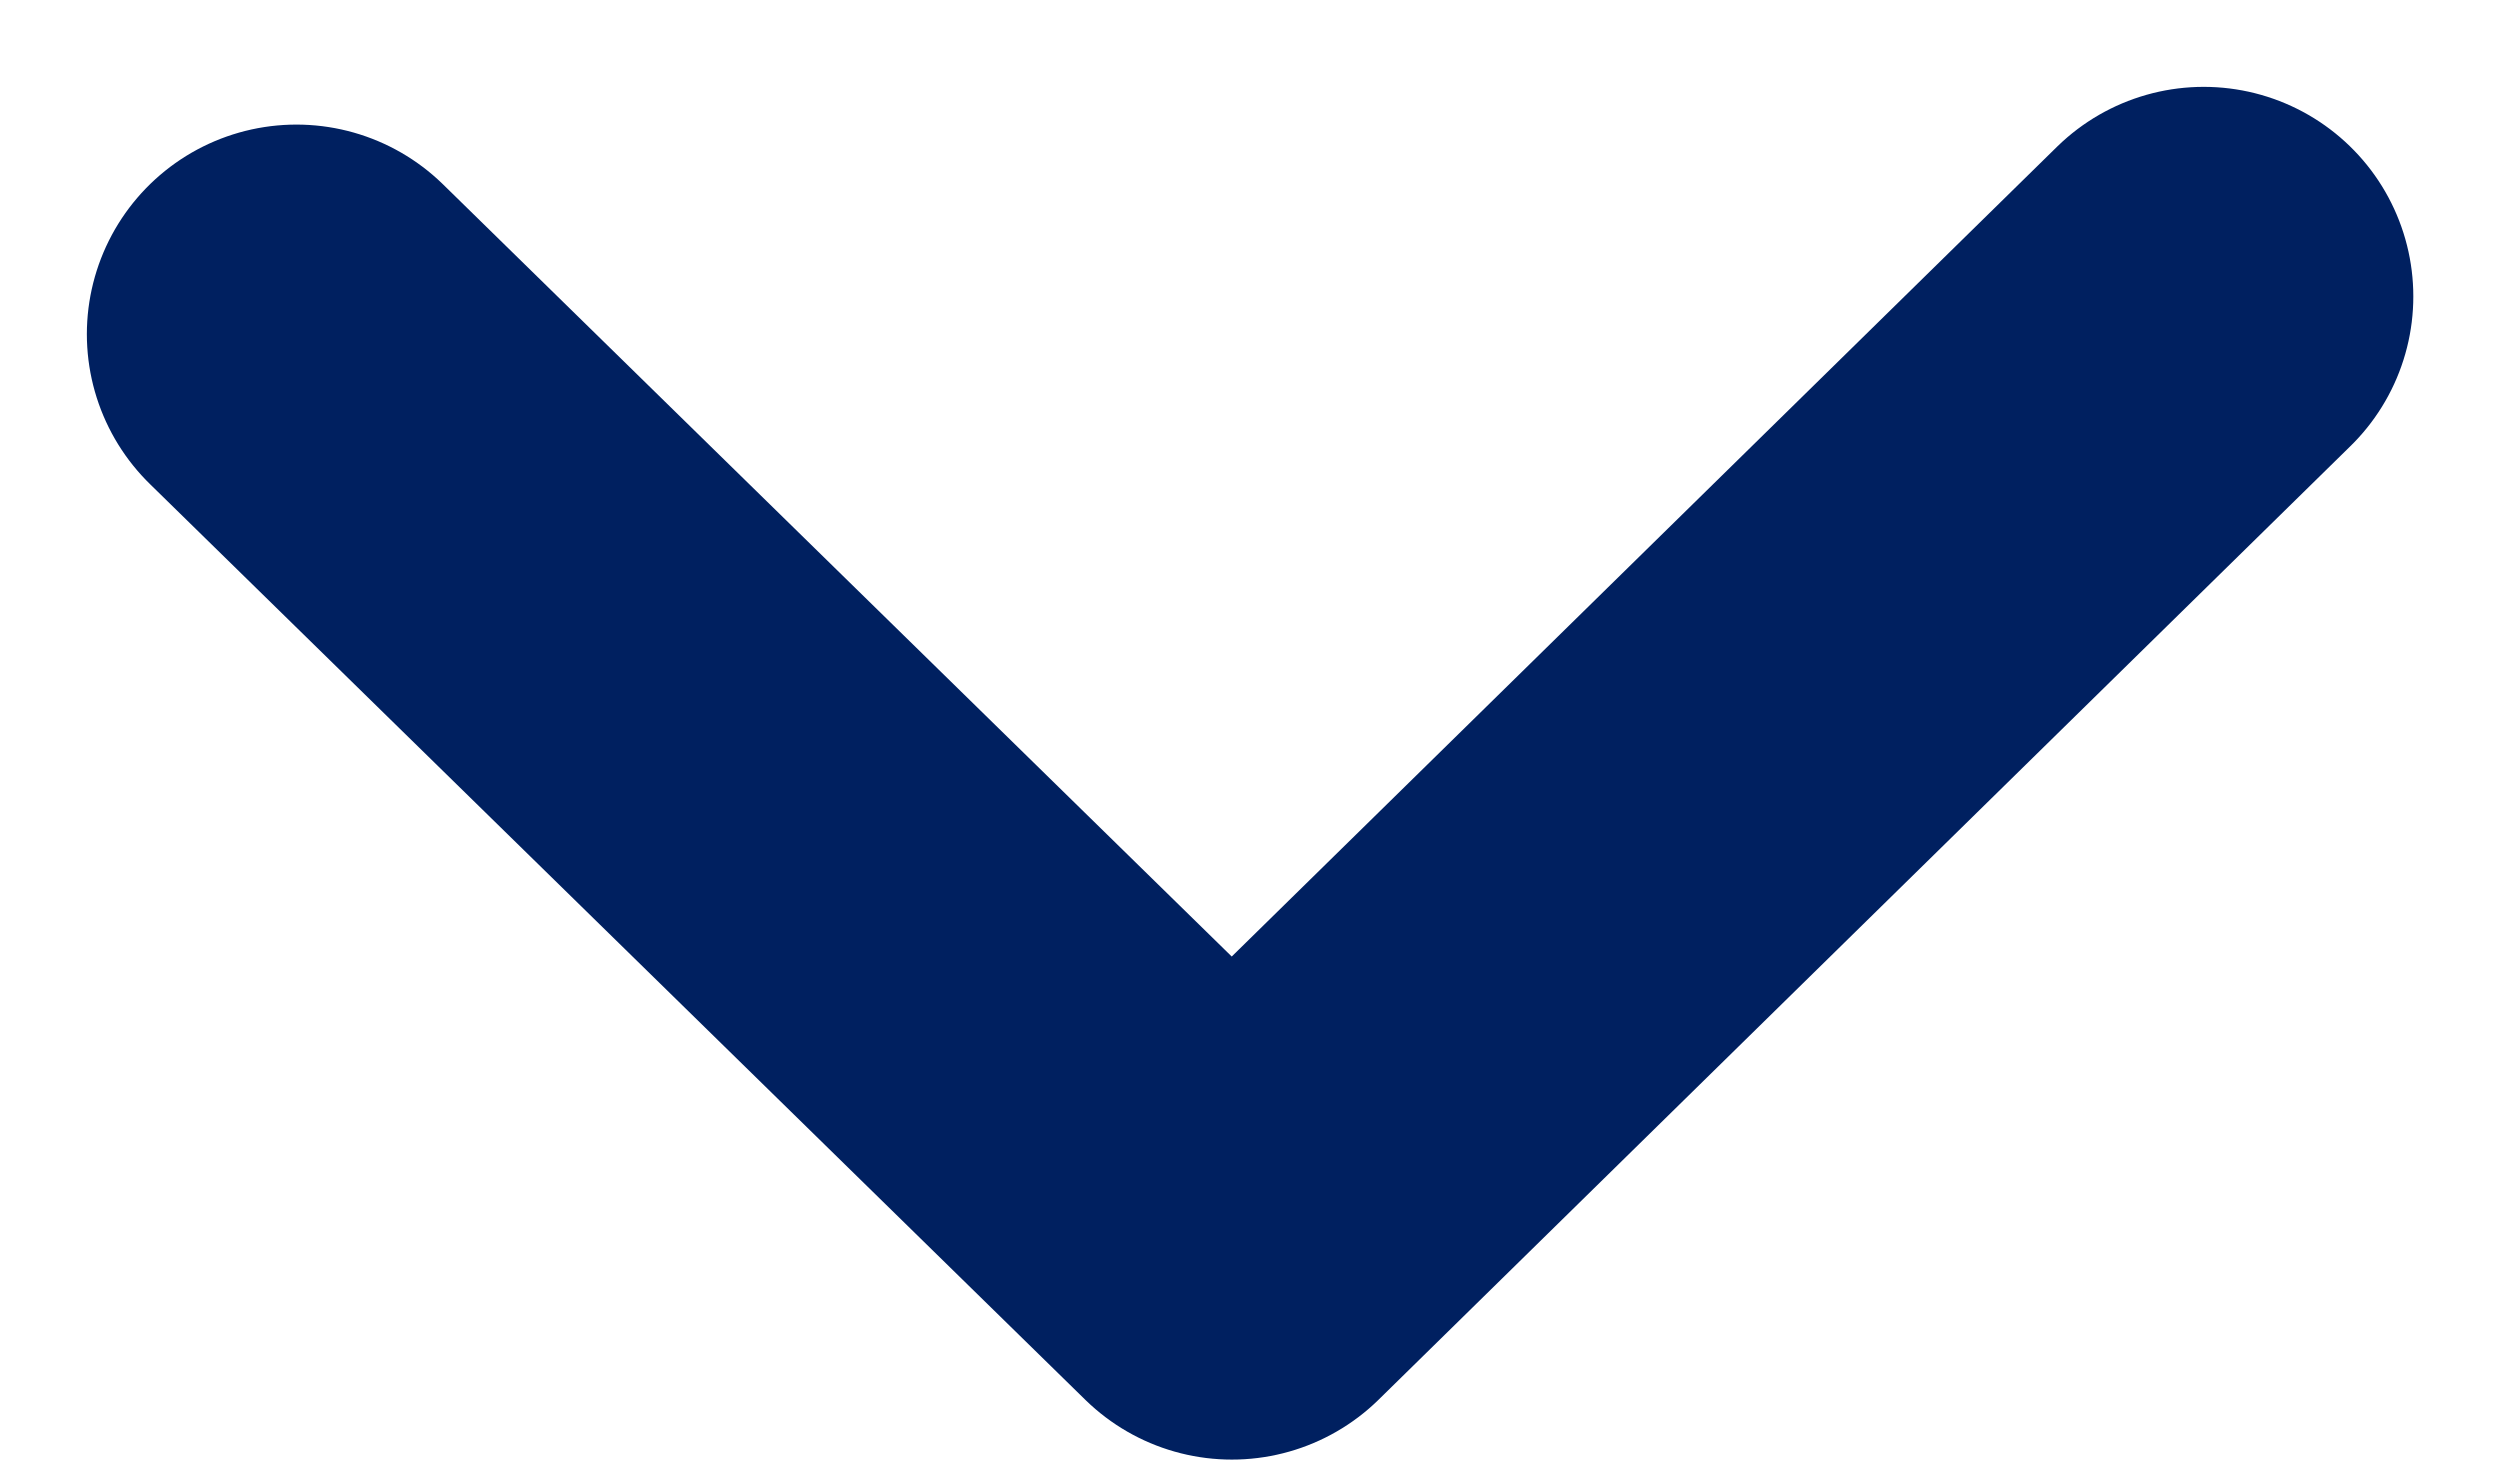 <svg xmlns="http://www.w3.org/2000/svg" width="14.91" height="8.705" viewBox="0 0 14.91 8.705">
  <g id="arrow" transform="translate(1.768 7.455) rotate(-90)">
    <path id="XMLID_16_" d="M0,.225,5.579,5.687,11.375,0" transform="translate(5.687) rotate(90)" fill="none" stroke="#002060" stroke-linecap="round" stroke-linejoin="round" stroke-width="2.5"/>
  </g>
</svg>
